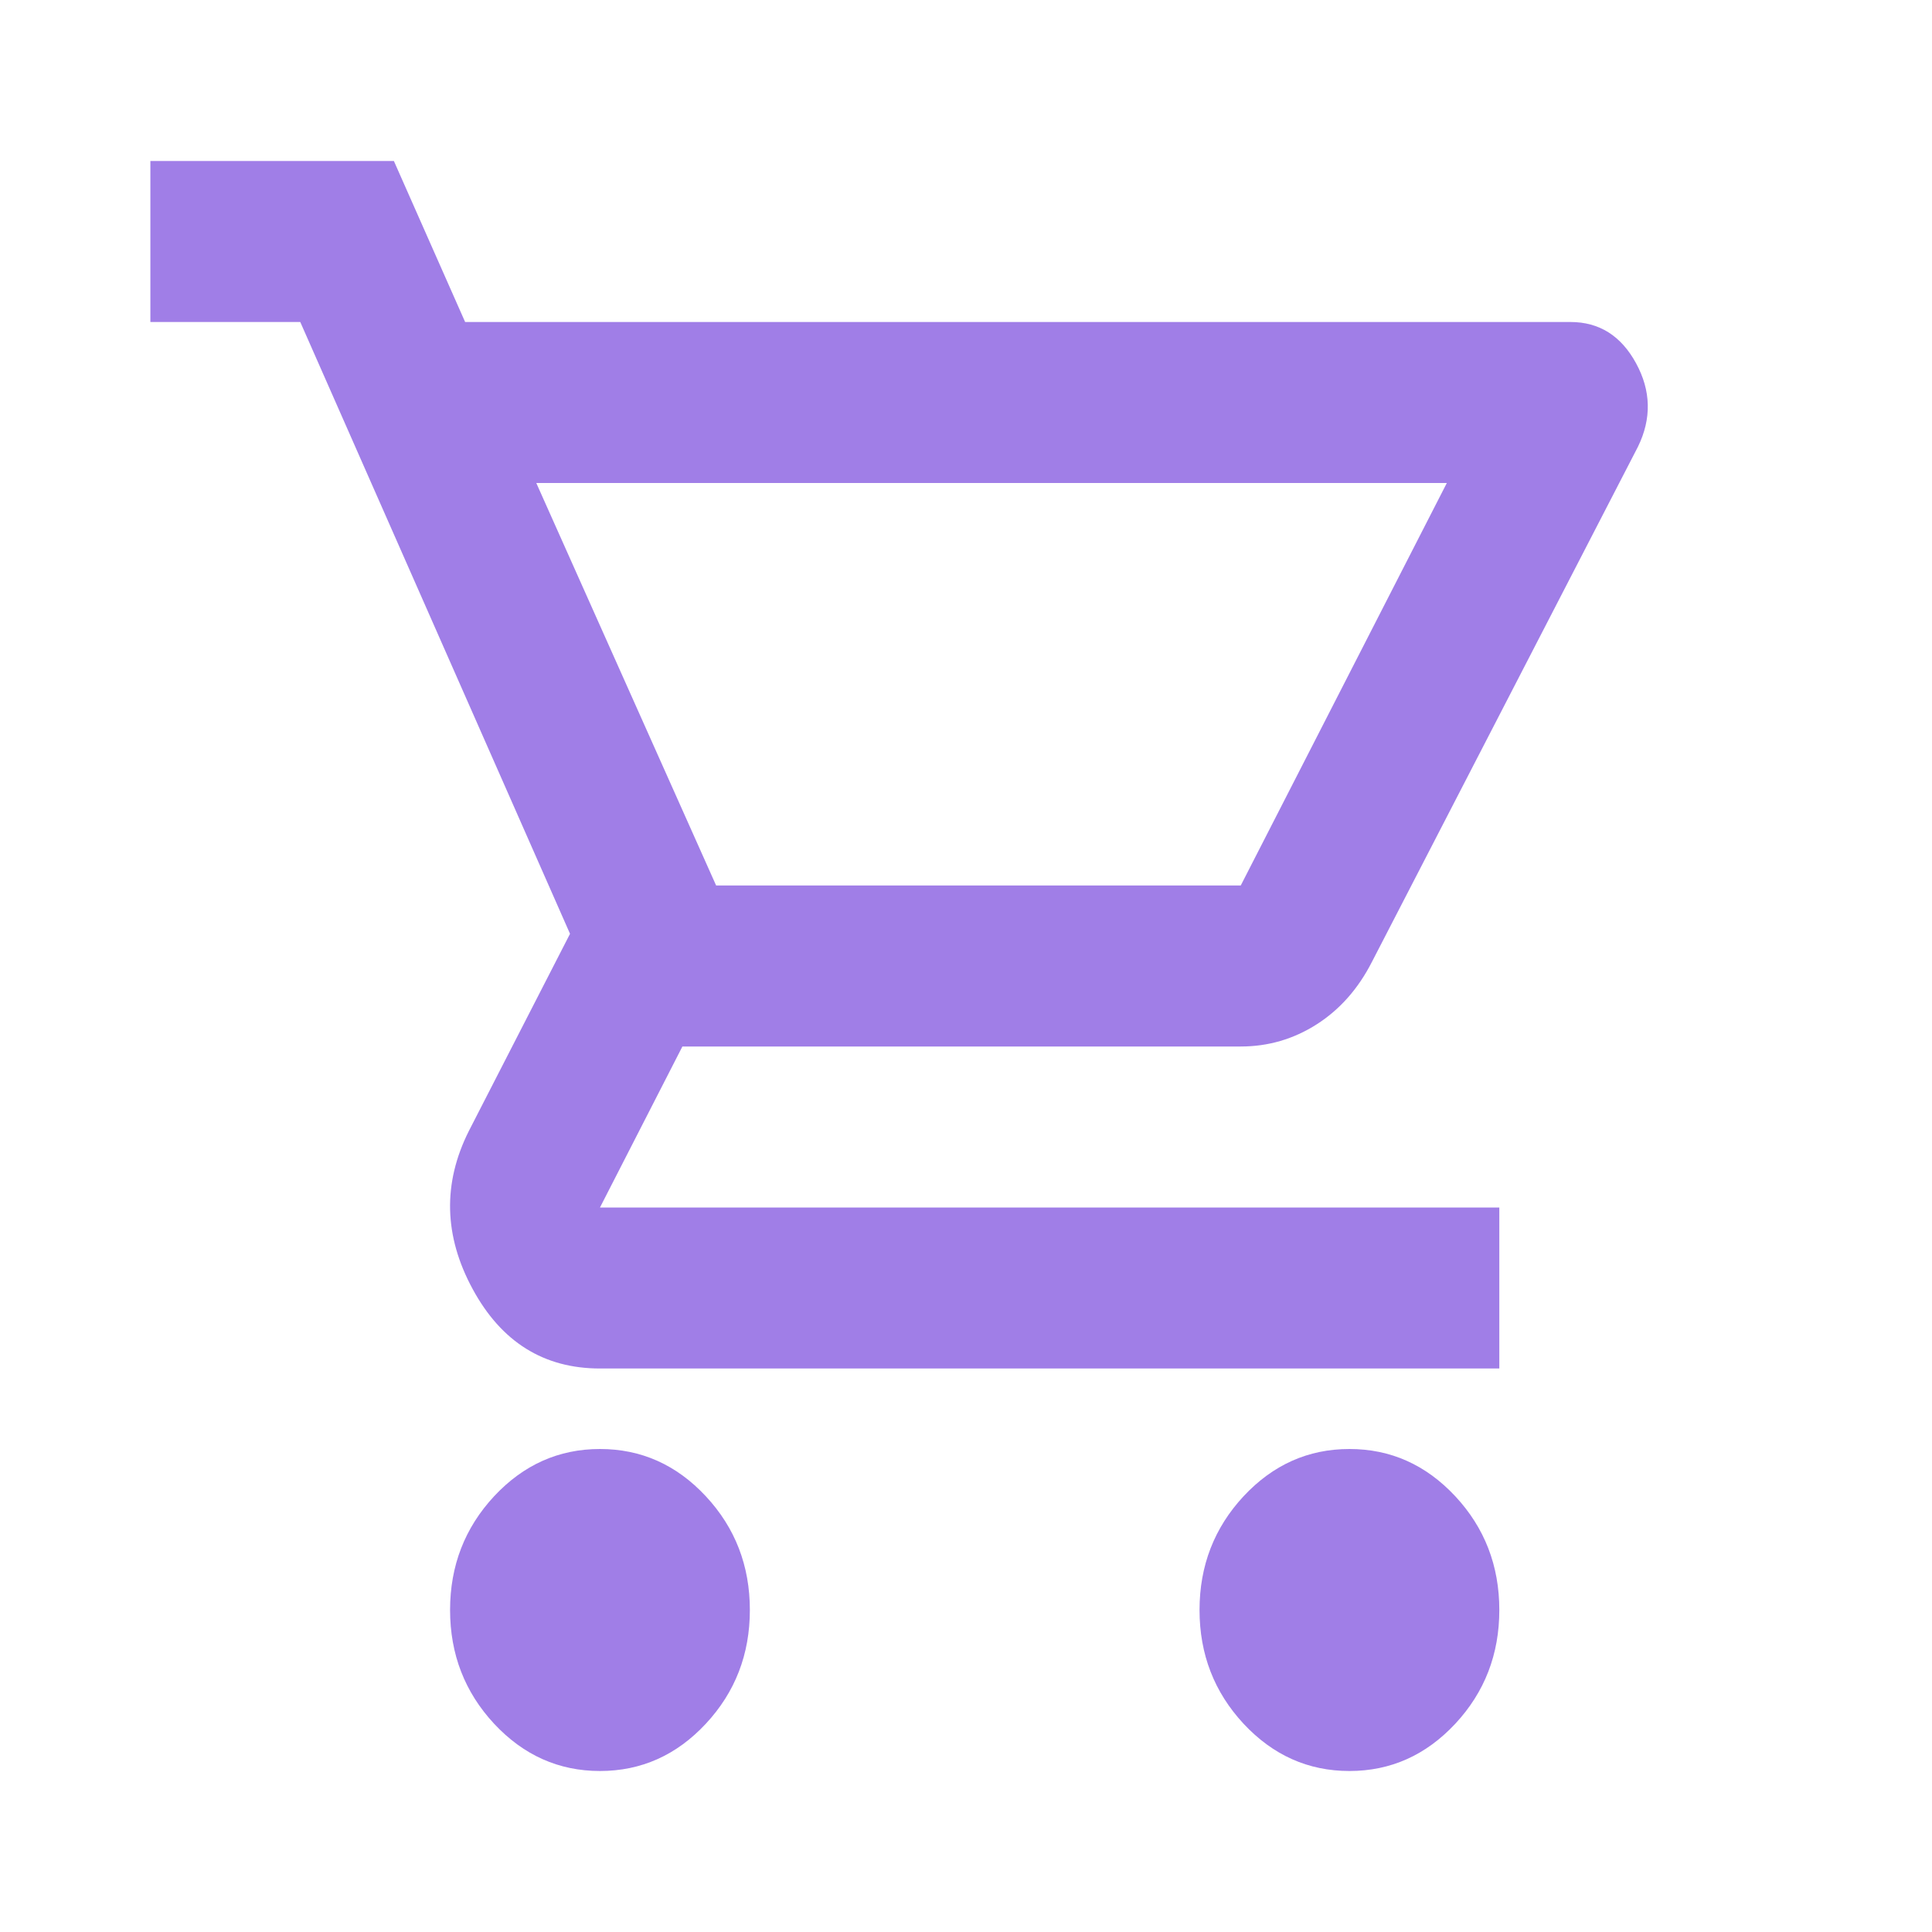 <svg width="24" height="24" viewBox="0 0 24 24" fill="none" xmlns="http://www.w3.org/2000/svg">
<path d="M7.453 22C6.941 22 6.503 21.804 6.138 21.413C5.774 21.021 5.591 20.55 5.591 20C5.591 19.45 5.774 18.979 6.138 18.587C6.503 18.196 6.941 18 7.453 18C7.965 18 8.404 18.196 8.768 18.587C9.133 18.979 9.315 19.45 9.315 20C9.315 20.55 9.133 21.021 8.768 21.413C8.404 21.804 7.965 22 7.453 22ZM16.763 22C16.251 22 15.813 21.804 15.448 21.413C15.084 21.021 14.901 20.55 14.901 20C14.901 19.45 15.084 18.979 15.448 18.587C15.813 18.196 16.251 18 16.763 18C17.275 18 17.713 18.196 18.078 18.587C18.443 18.979 18.625 19.45 18.625 20C18.625 20.55 18.443 21.021 18.078 21.413C17.713 21.804 17.275 22 16.763 22ZM6.662 6L8.896 11H15.413L17.973 6H6.662ZM5.778 4H19.509C19.866 4 20.138 4.171 20.324 4.513C20.51 4.854 20.518 5.2 20.347 5.55L17.042 11.95C16.872 12.283 16.643 12.542 16.356 12.725C16.069 12.908 15.755 13 15.413 13H8.477L7.453 15H18.625V17H7.453C6.755 17 6.228 16.671 5.871 16.012C5.514 15.354 5.498 14.7 5.824 14.05L7.081 11.6L3.73 4H1.868V2H4.893L5.778 4Z" fill="#A07EE7"/>
</svg>

